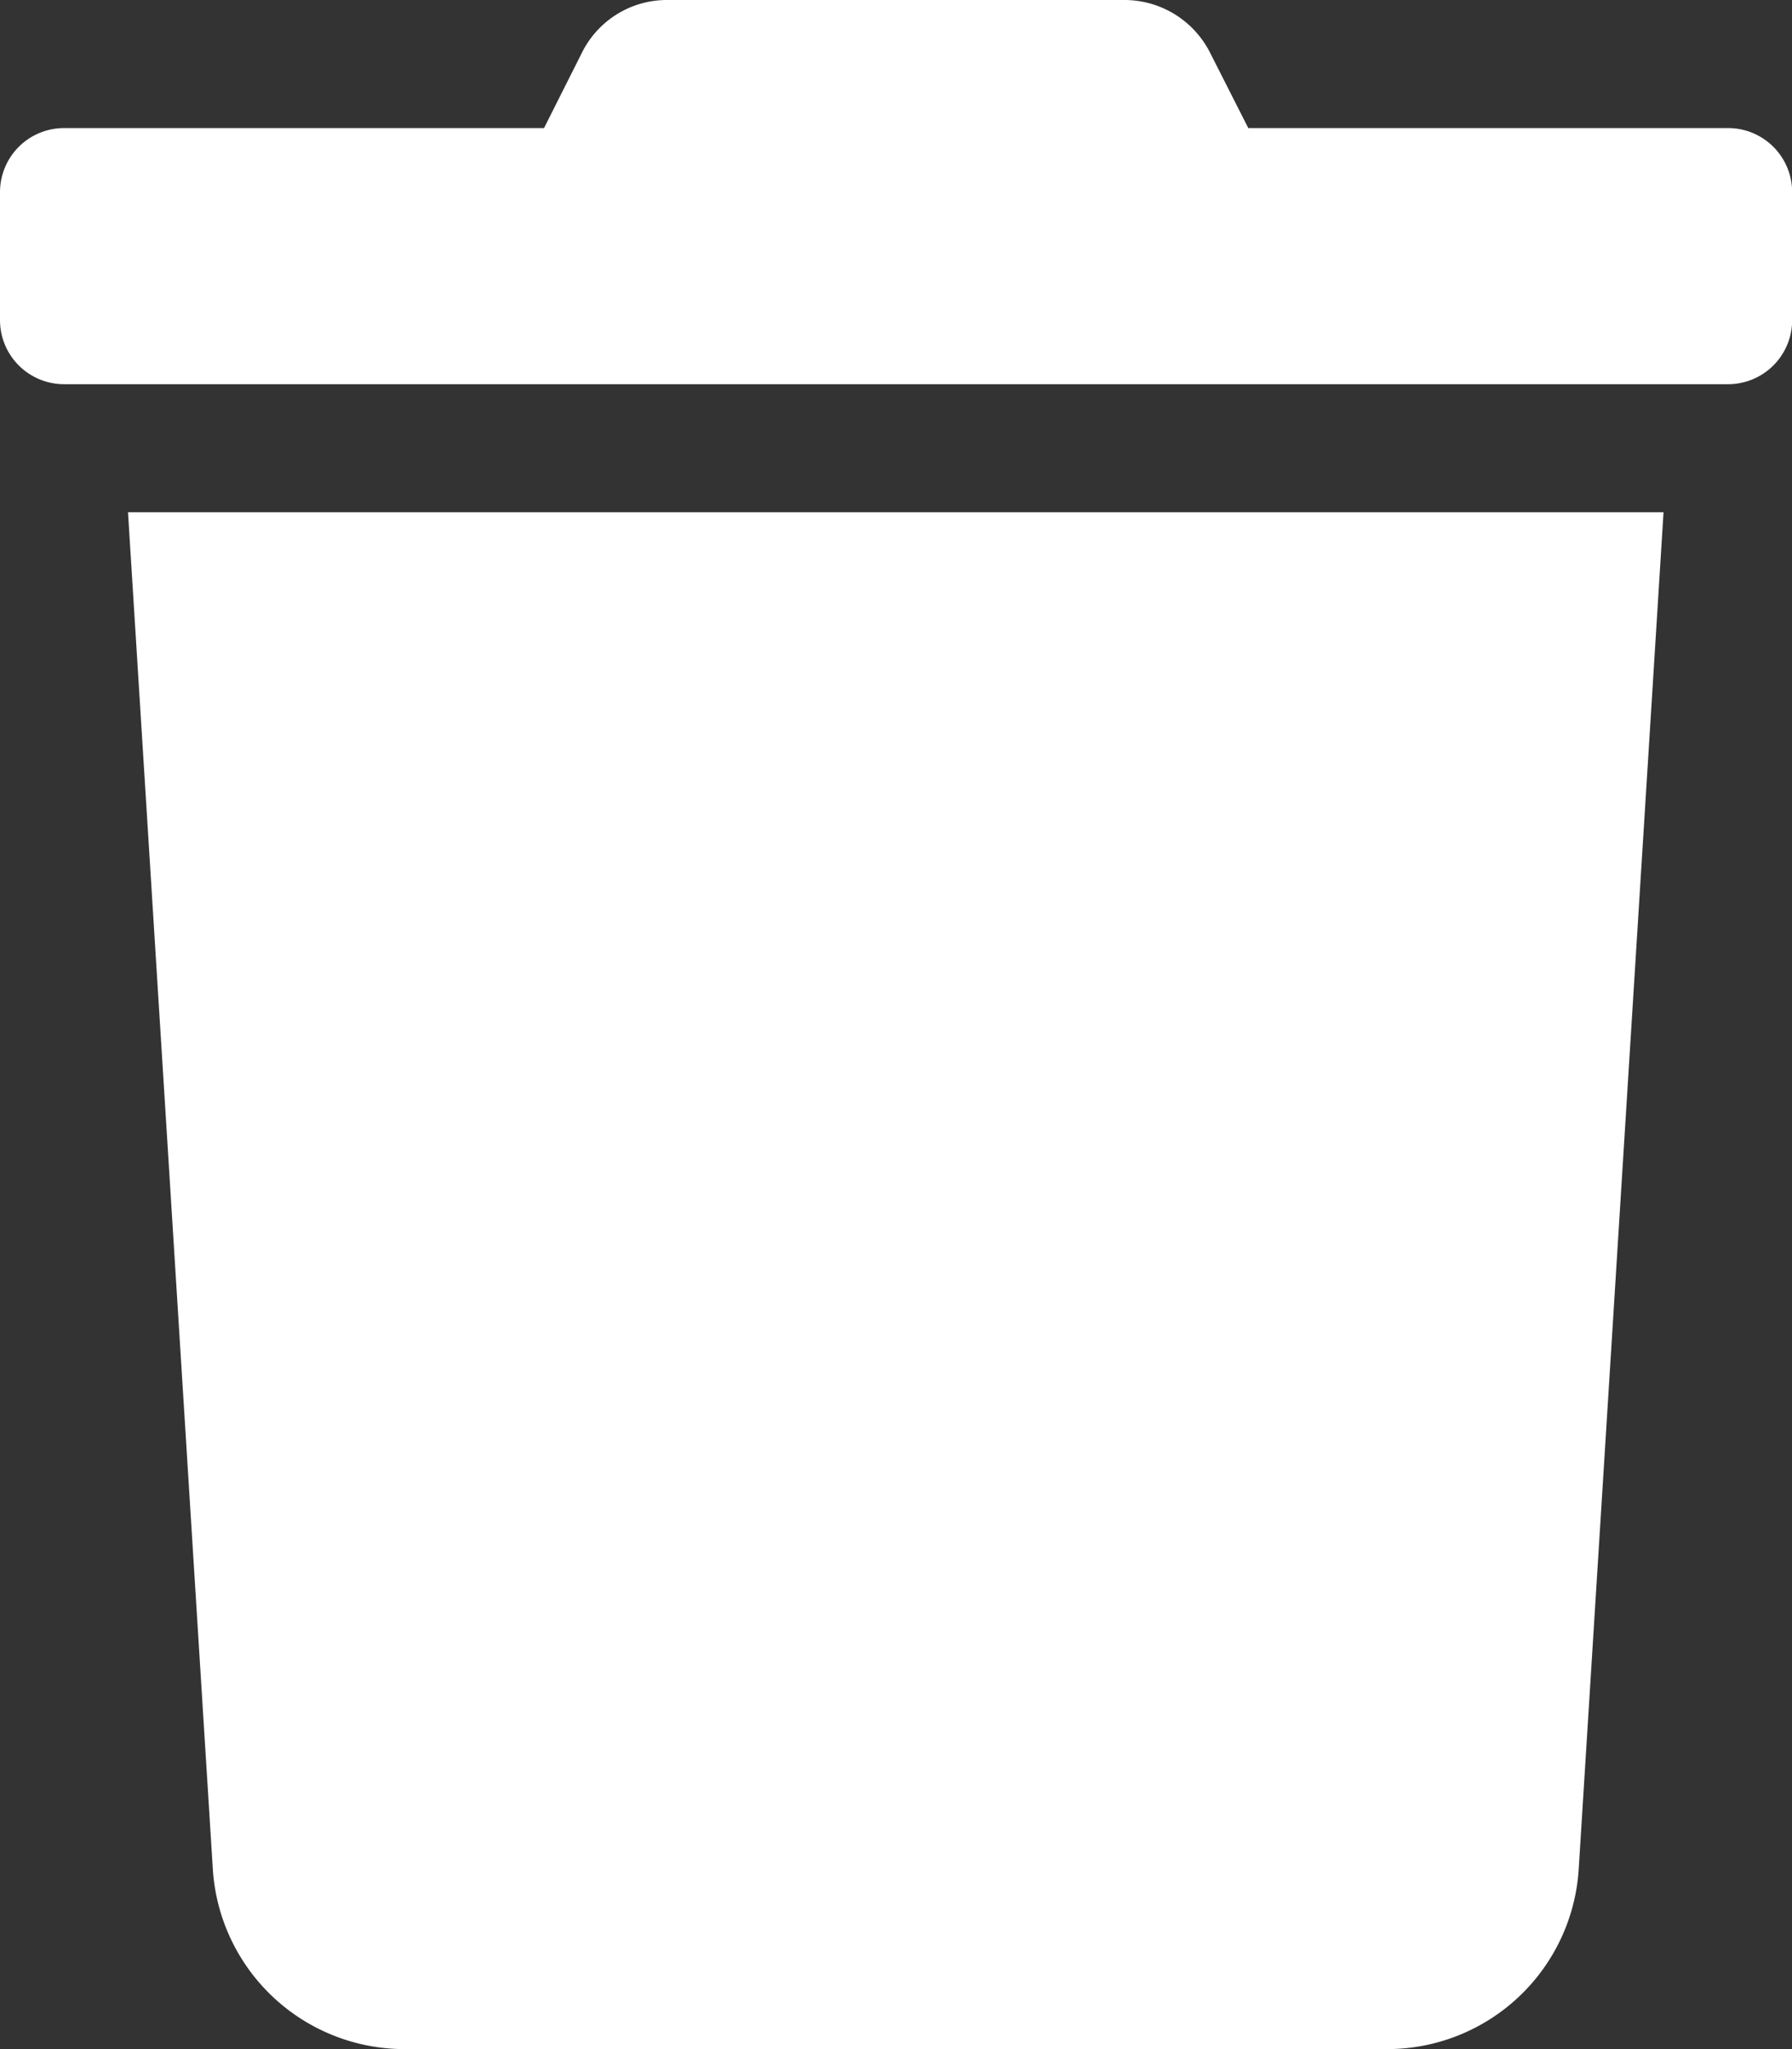 <svg xmlns="http://www.w3.org/2000/svg" width="11.578" height="13.232" viewBox="0 0 11.578 13.232">
  <rect x="0" y="0" width="11.578" height="13.232" fill="#333333" stroke="none"/>
  <path id="Icon_awesome-trash" data-name="Icon awesome-trash" d="M11.165.827h-3.1L7.82.344A.62.62,0,0,0,7.265,0H4.311a.613.613,0,0,0-.553.344L3.515.827H.414A.414.414,0,0,0,0,1.24v.827a.414.414,0,0,0,.414.414H11.165a.414.414,0,0,0,.414-.414V1.24A.414.414,0,0,0,11.165.827ZM1.375,12.069a1.241,1.241,0,0,0,1.238,1.163H8.965A1.24,1.24,0,0,0,10.2,12.069l.548-8.761H.827Z" transform="translate(0 0)" fill="#fff"/>
</svg>
